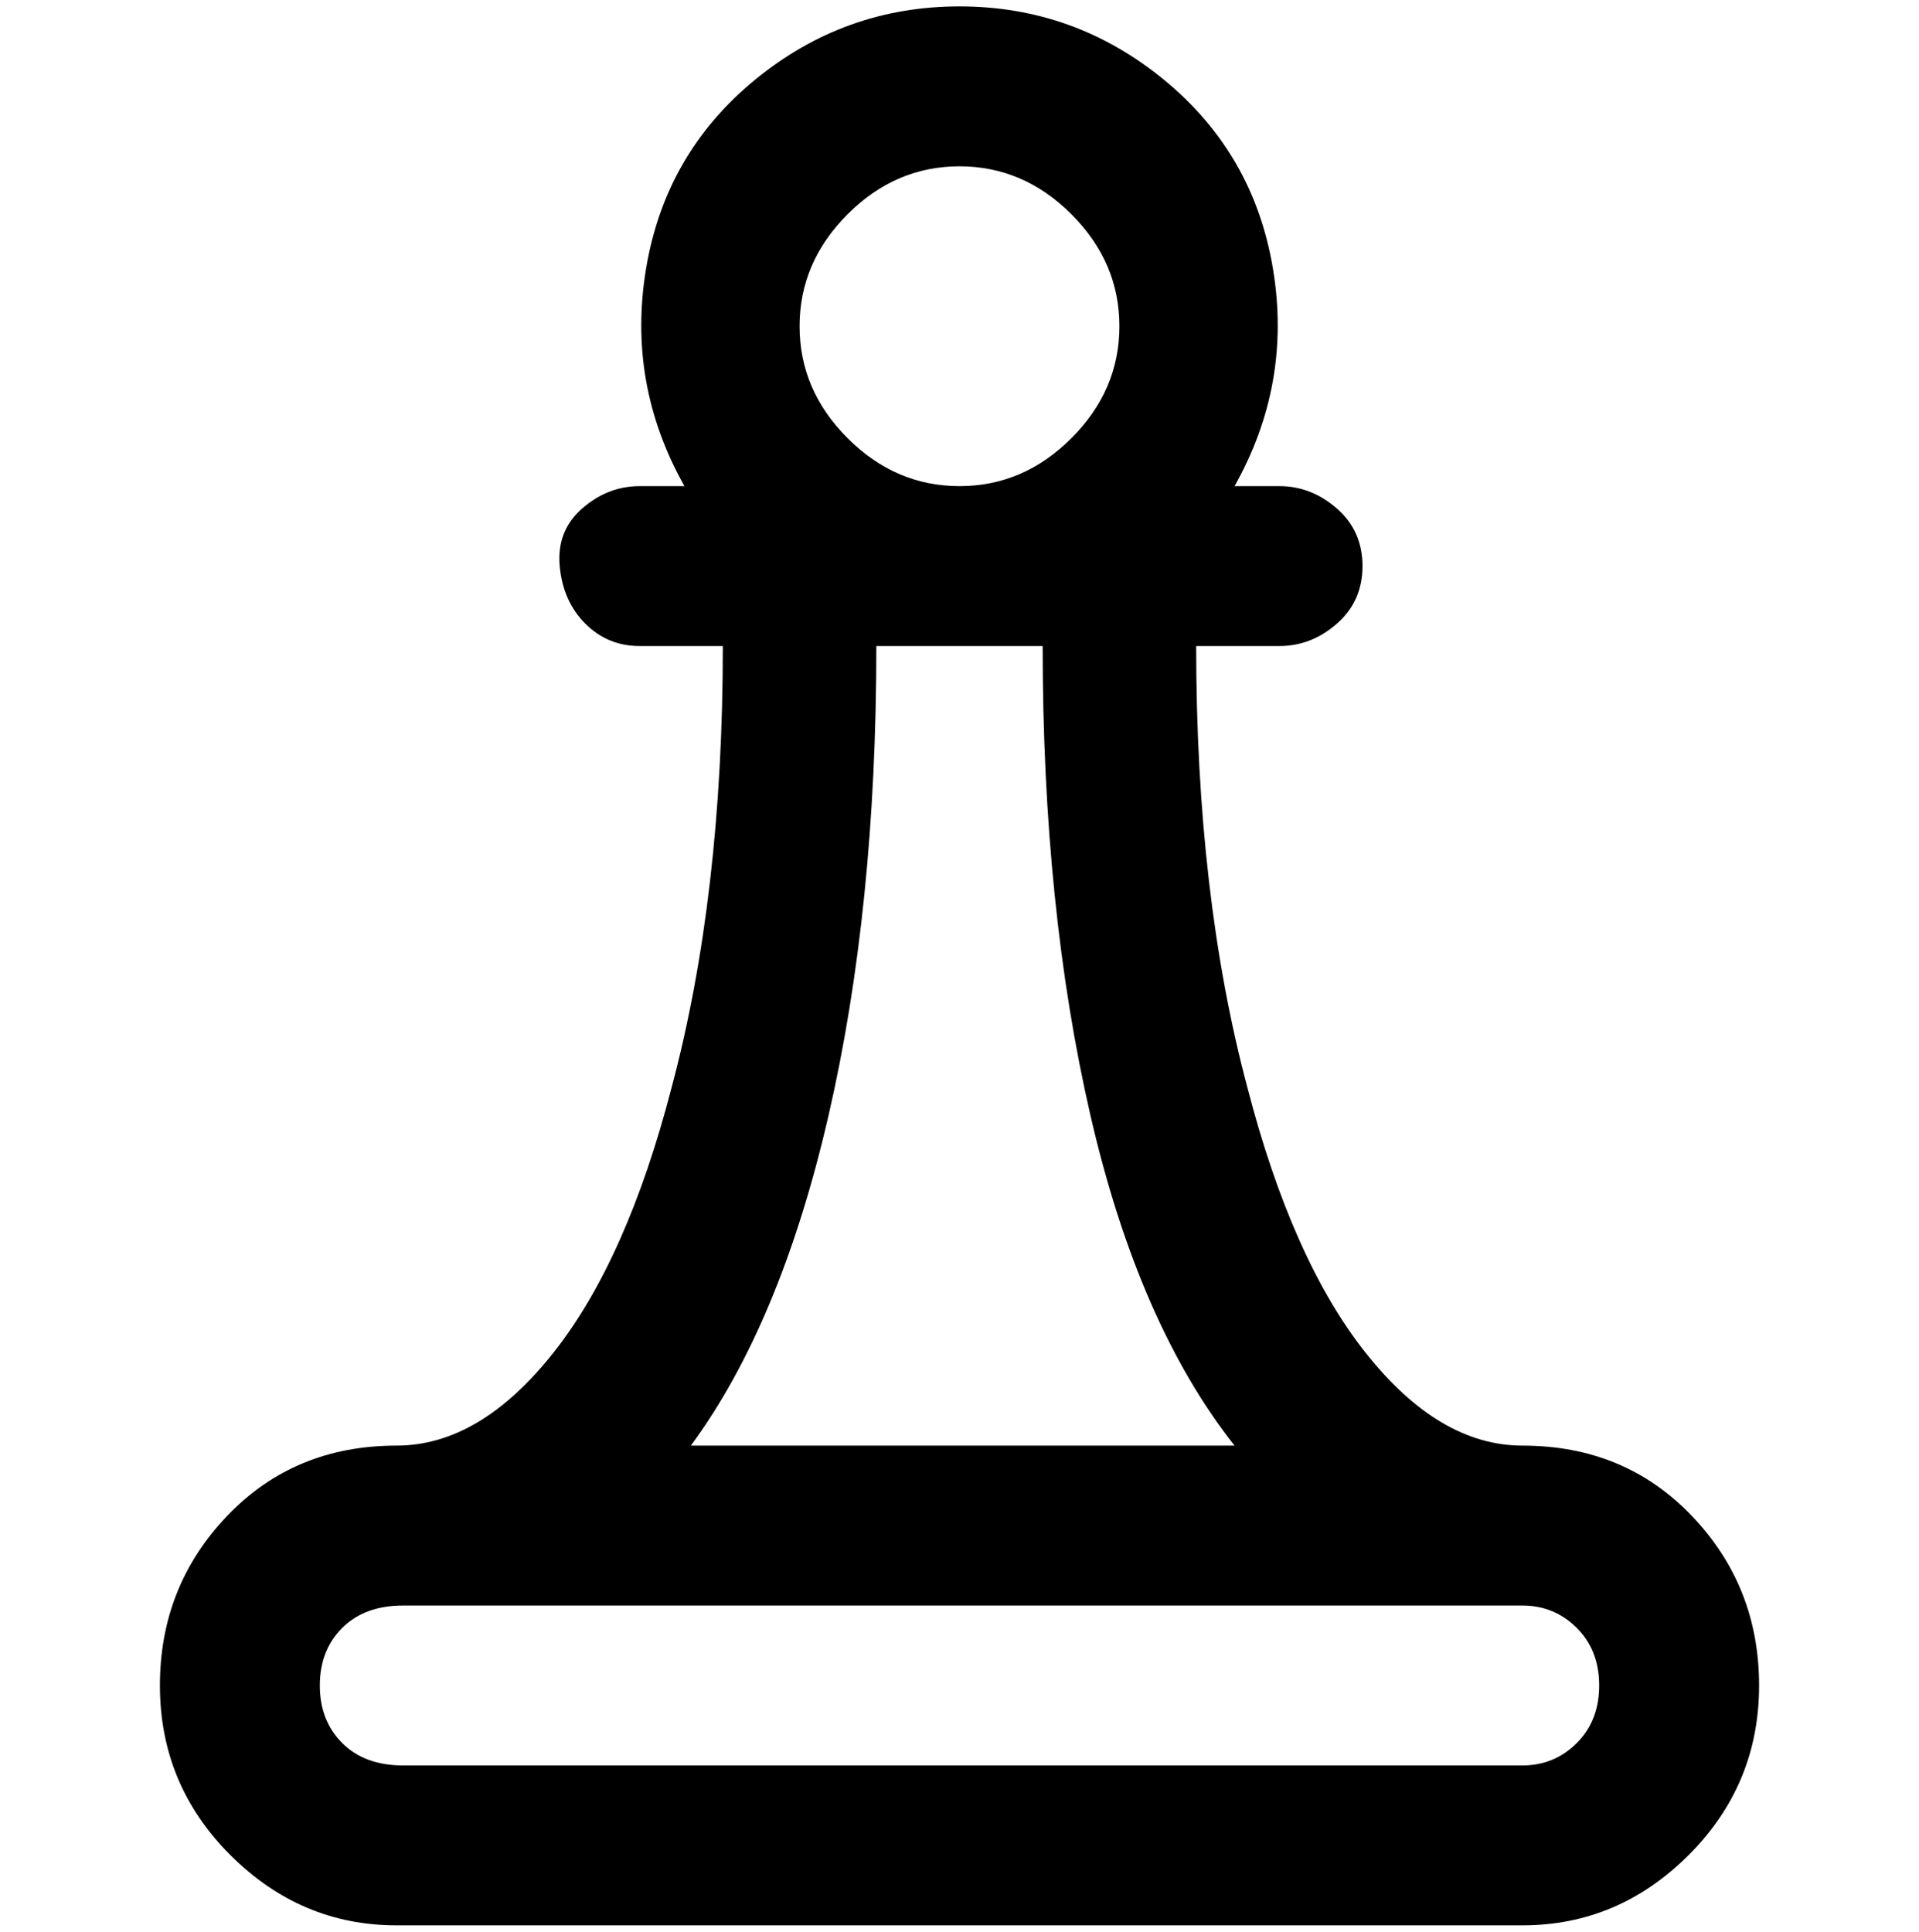 <svg viewBox="0 0 300 302.001" xmlns="http://www.w3.org/2000/svg"><path d="M238 226q-13 0-24.5-14.5T195 170q-8-30-8-69h13q5 0 9-3.5t4-9q0-5.5-4-9t-9-3.5h-7q9-16 6-34t-17-29.5Q168 1 150 1t-32 11.5Q104 24 101 42t6 34h-7q-5 0-9 3.5t-3.5 9q.5 5.5 4 9t8.5 3.5h13q0 39-8 69-7 27-18.5 41.5T62 226q-16 0-26.5 11T25 263.5Q25 279 36 290t26 11h176q15 0 26-11t11-26.5q0-15.5-10.5-26.5T238 226zM150 26q10 0 17.5 7.5T175 51q0 10-7.5 17.5T150 76q-10 0-17.5-7.5T125 51q0-10 7.5-17.5T150 26zm-12 75h25q0 41 7.5 73.5T193 226h-85q14-19 21.5-51.5T137 101h1zm100 175H63q-6 0-9.5-3.5t-3.5-9q0-5.5 3.5-9T63 251h175q5 0 8.5 3.5t3.5 9q0 5.5-3.5 9T238 276z"/></svg>